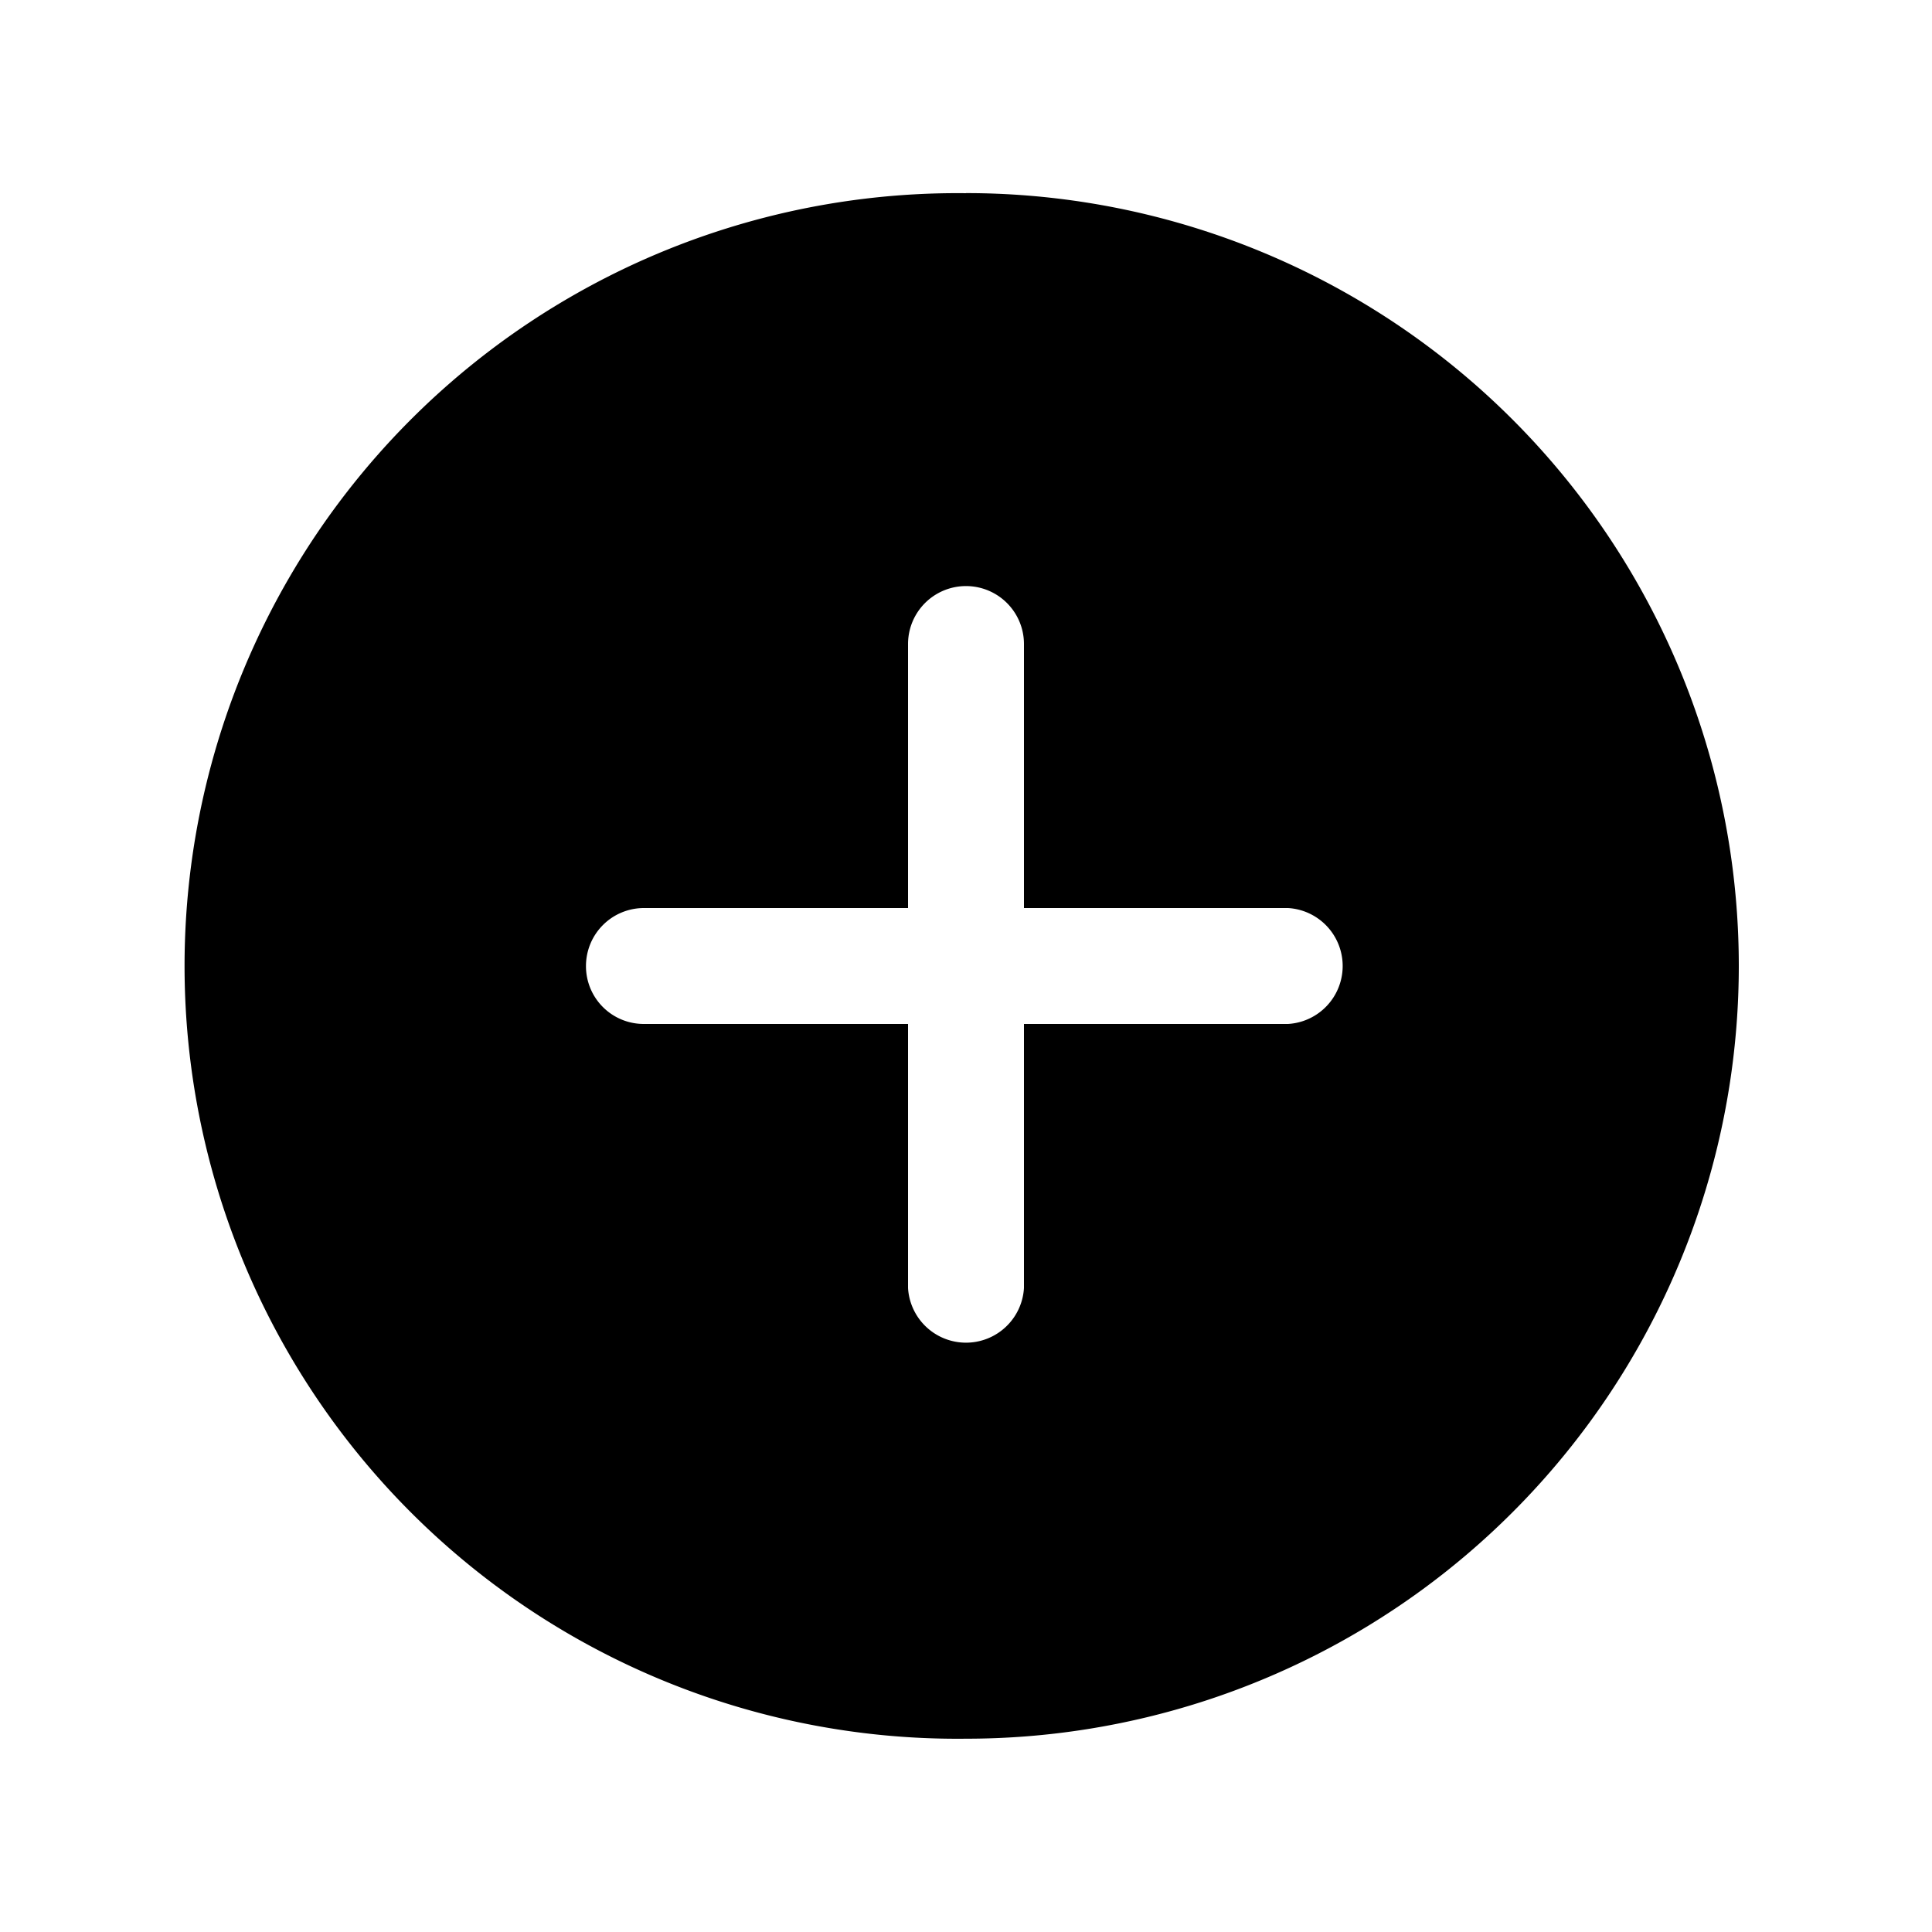 <svg xmlns="http://www.w3.org/2000/svg" viewBox="0 0 20 20">
    <path fill="#000" fill-rule="evenodd" d="M10 2a8 8 0 1 0 0 15.999 8 8 0 0 0 0-16m.6 11.334a.601.601 0 0 1-1.2 0V10.6H6.666a.598.598 0 0 1-.6-.6.6.6 0 0 1 .601-.6H9.4V6.667a.6.6 0 1 1 1.2 0V9.4h2.733a.601.601 0 0 1 0 1.2H10.6v2.733"/>
</svg>
